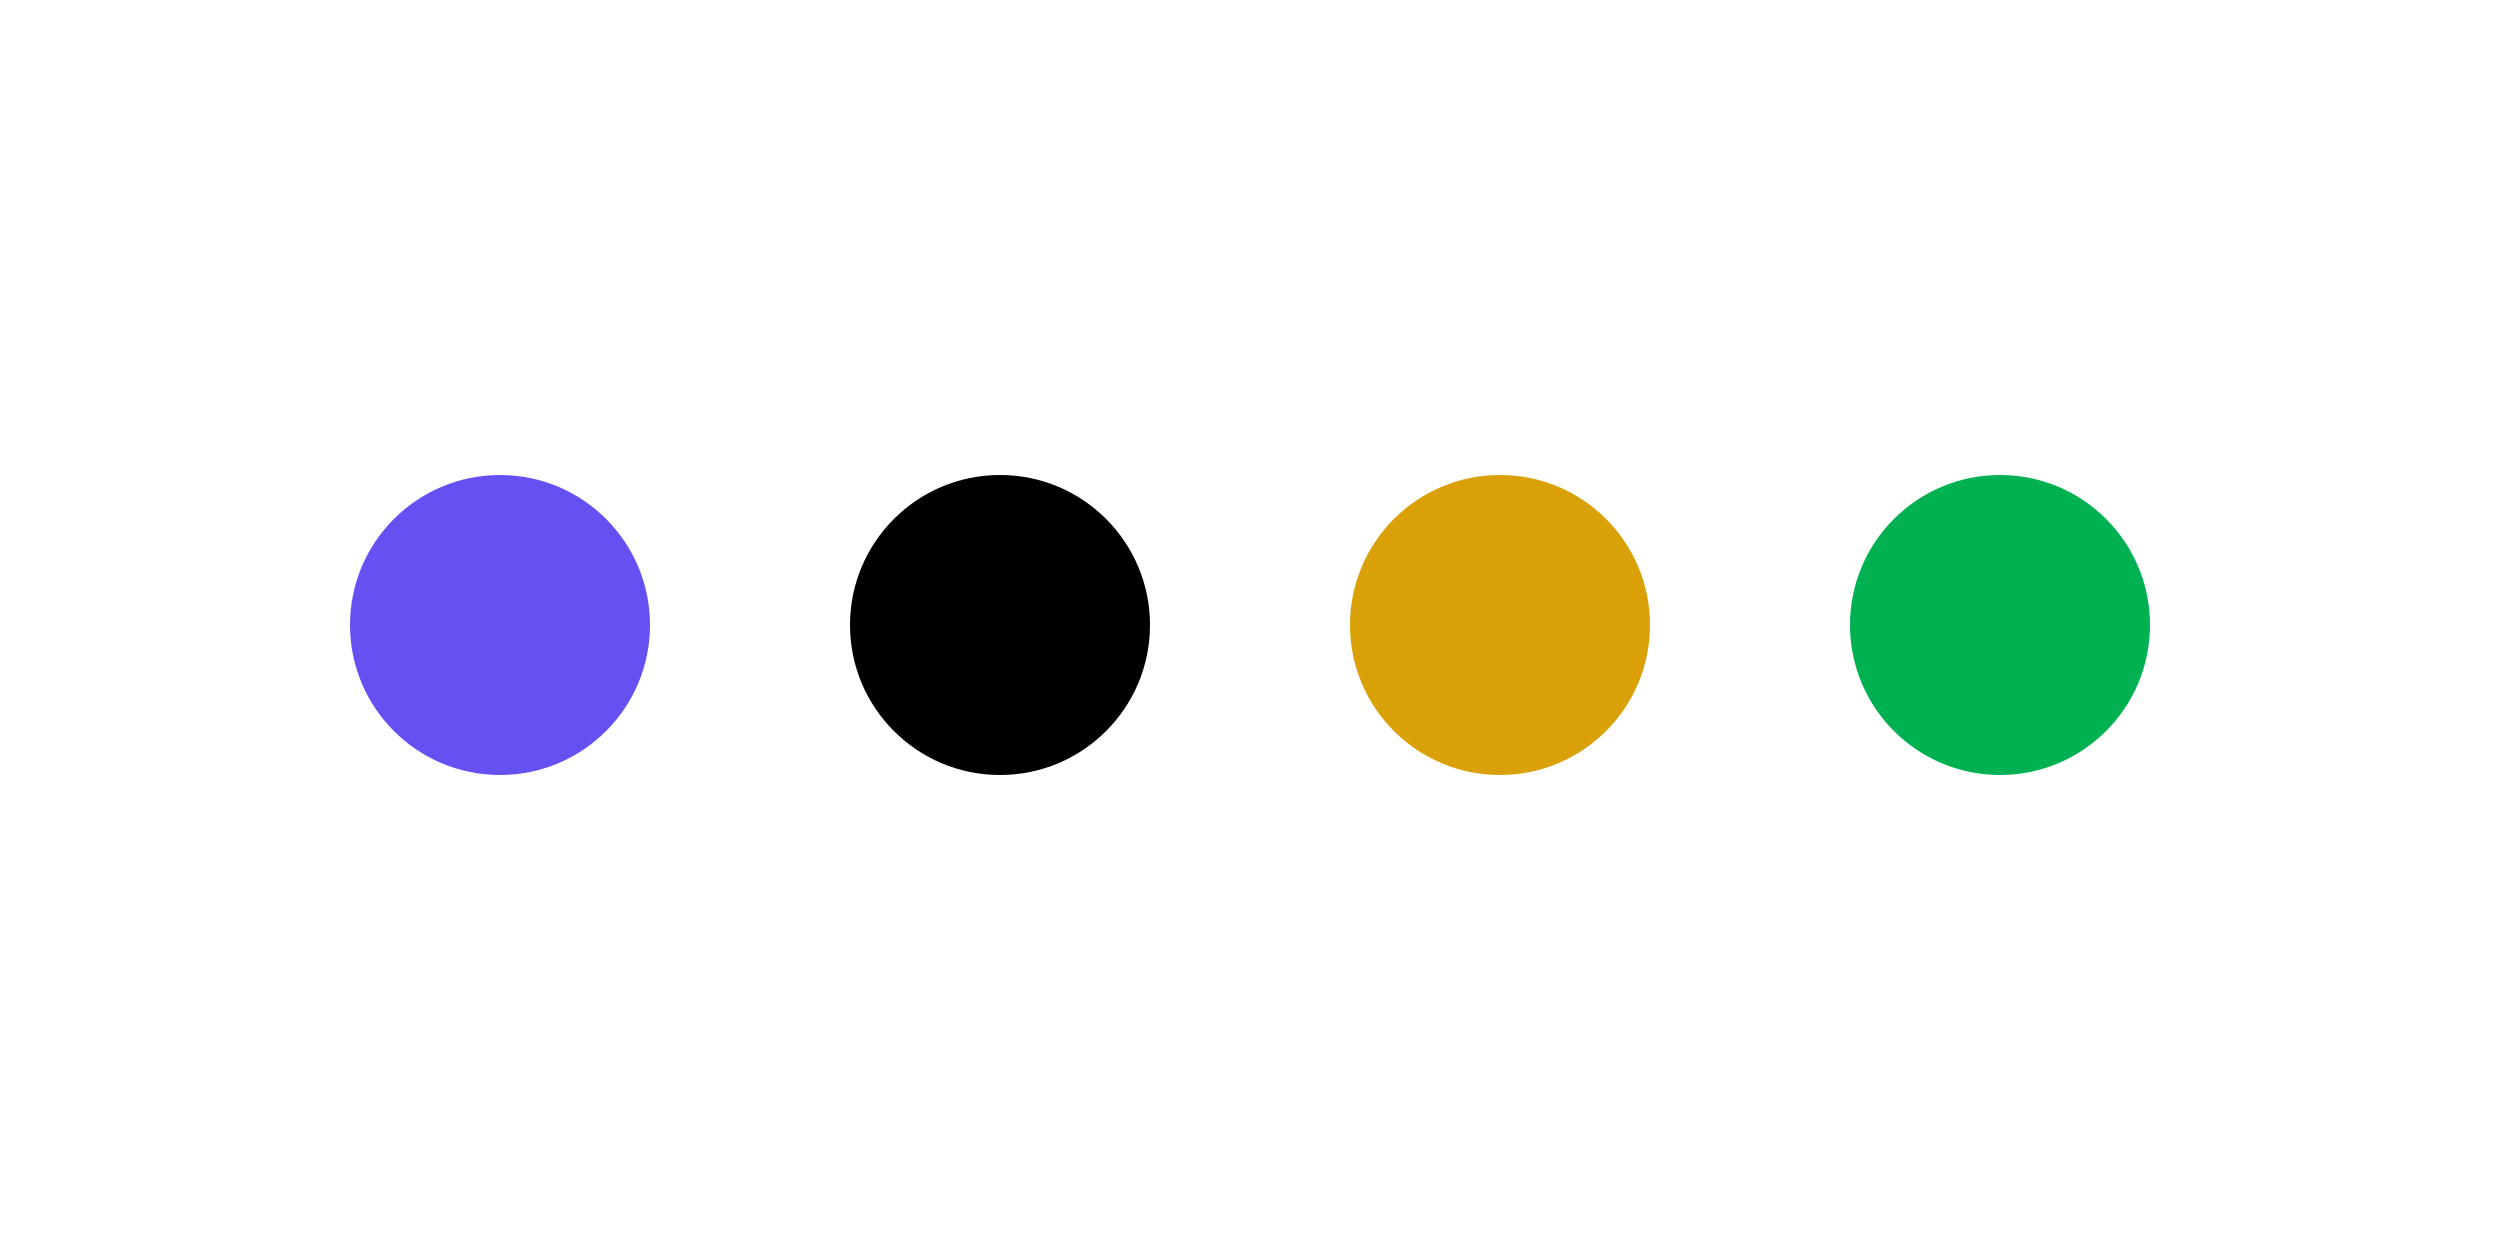 <svg xmlns="http://www.w3.org/2000/svg" xmlns:xlink="http://www.w3.org/1999/xlink" style="margin:auto;background:transparent;display:block;" width="200px" height="100px" viewBox="0 0 100 100" preserveAspectRatio="xMidYMid slice">
	<g transform="translate(20 50)">
	<circle cx="0" cy="0" r="6" fill="#6551f2">
	<animateTransform attributeName="transform" type="scale" begin="-0.375s" calcMode="spline" keySplines="0.3 0 0.7 1;0.3 0 0.7 1" values="0;1;0" keyTimes="0;0.5;1" dur="1s" repeatCount="indefinite"></animateTransform>
	</circle>
	</g><g transform="translate(40 50)">
	<circle cx="0" cy="0" r="6" fill="#000000">
	<animateTransform attributeName="transform" type="scale" begin="-0.25s" calcMode="spline" keySplines="0.3 0 0.7 1;0.3 0 0.7 1" values="0;1;0" keyTimes="0;0.5;1" dur="1s" repeatCount="indefinite"></animateTransform>
	</circle>
	</g><g transform="translate(60 50)">
	<circle cx="0" cy="0" r="6" fill="#d9a008">
	<animateTransform attributeName="transform" type="scale" begin="-0.125s" calcMode="spline" keySplines="0.3 0 0.7 1;0.3 0 0.7 1" values="0;1;0" keyTimes="0;0.5;1" dur="1s" repeatCount="indefinite"></animateTransform>
	</circle>
	</g><g transform="translate(80 50)">
	<circle cx="0" cy="0" r="6" fill="#00b152">
	<animateTransform attributeName="transform" type="scale" begin="0s" calcMode="spline" keySplines="0.3 0 0.7 1;0.3 0 0.7 1" values="0;1;0" keyTimes="0;0.5;1" dur="1s" repeatCount="indefinite"></animateTransform>
	</circle>
	</g>
</svg>